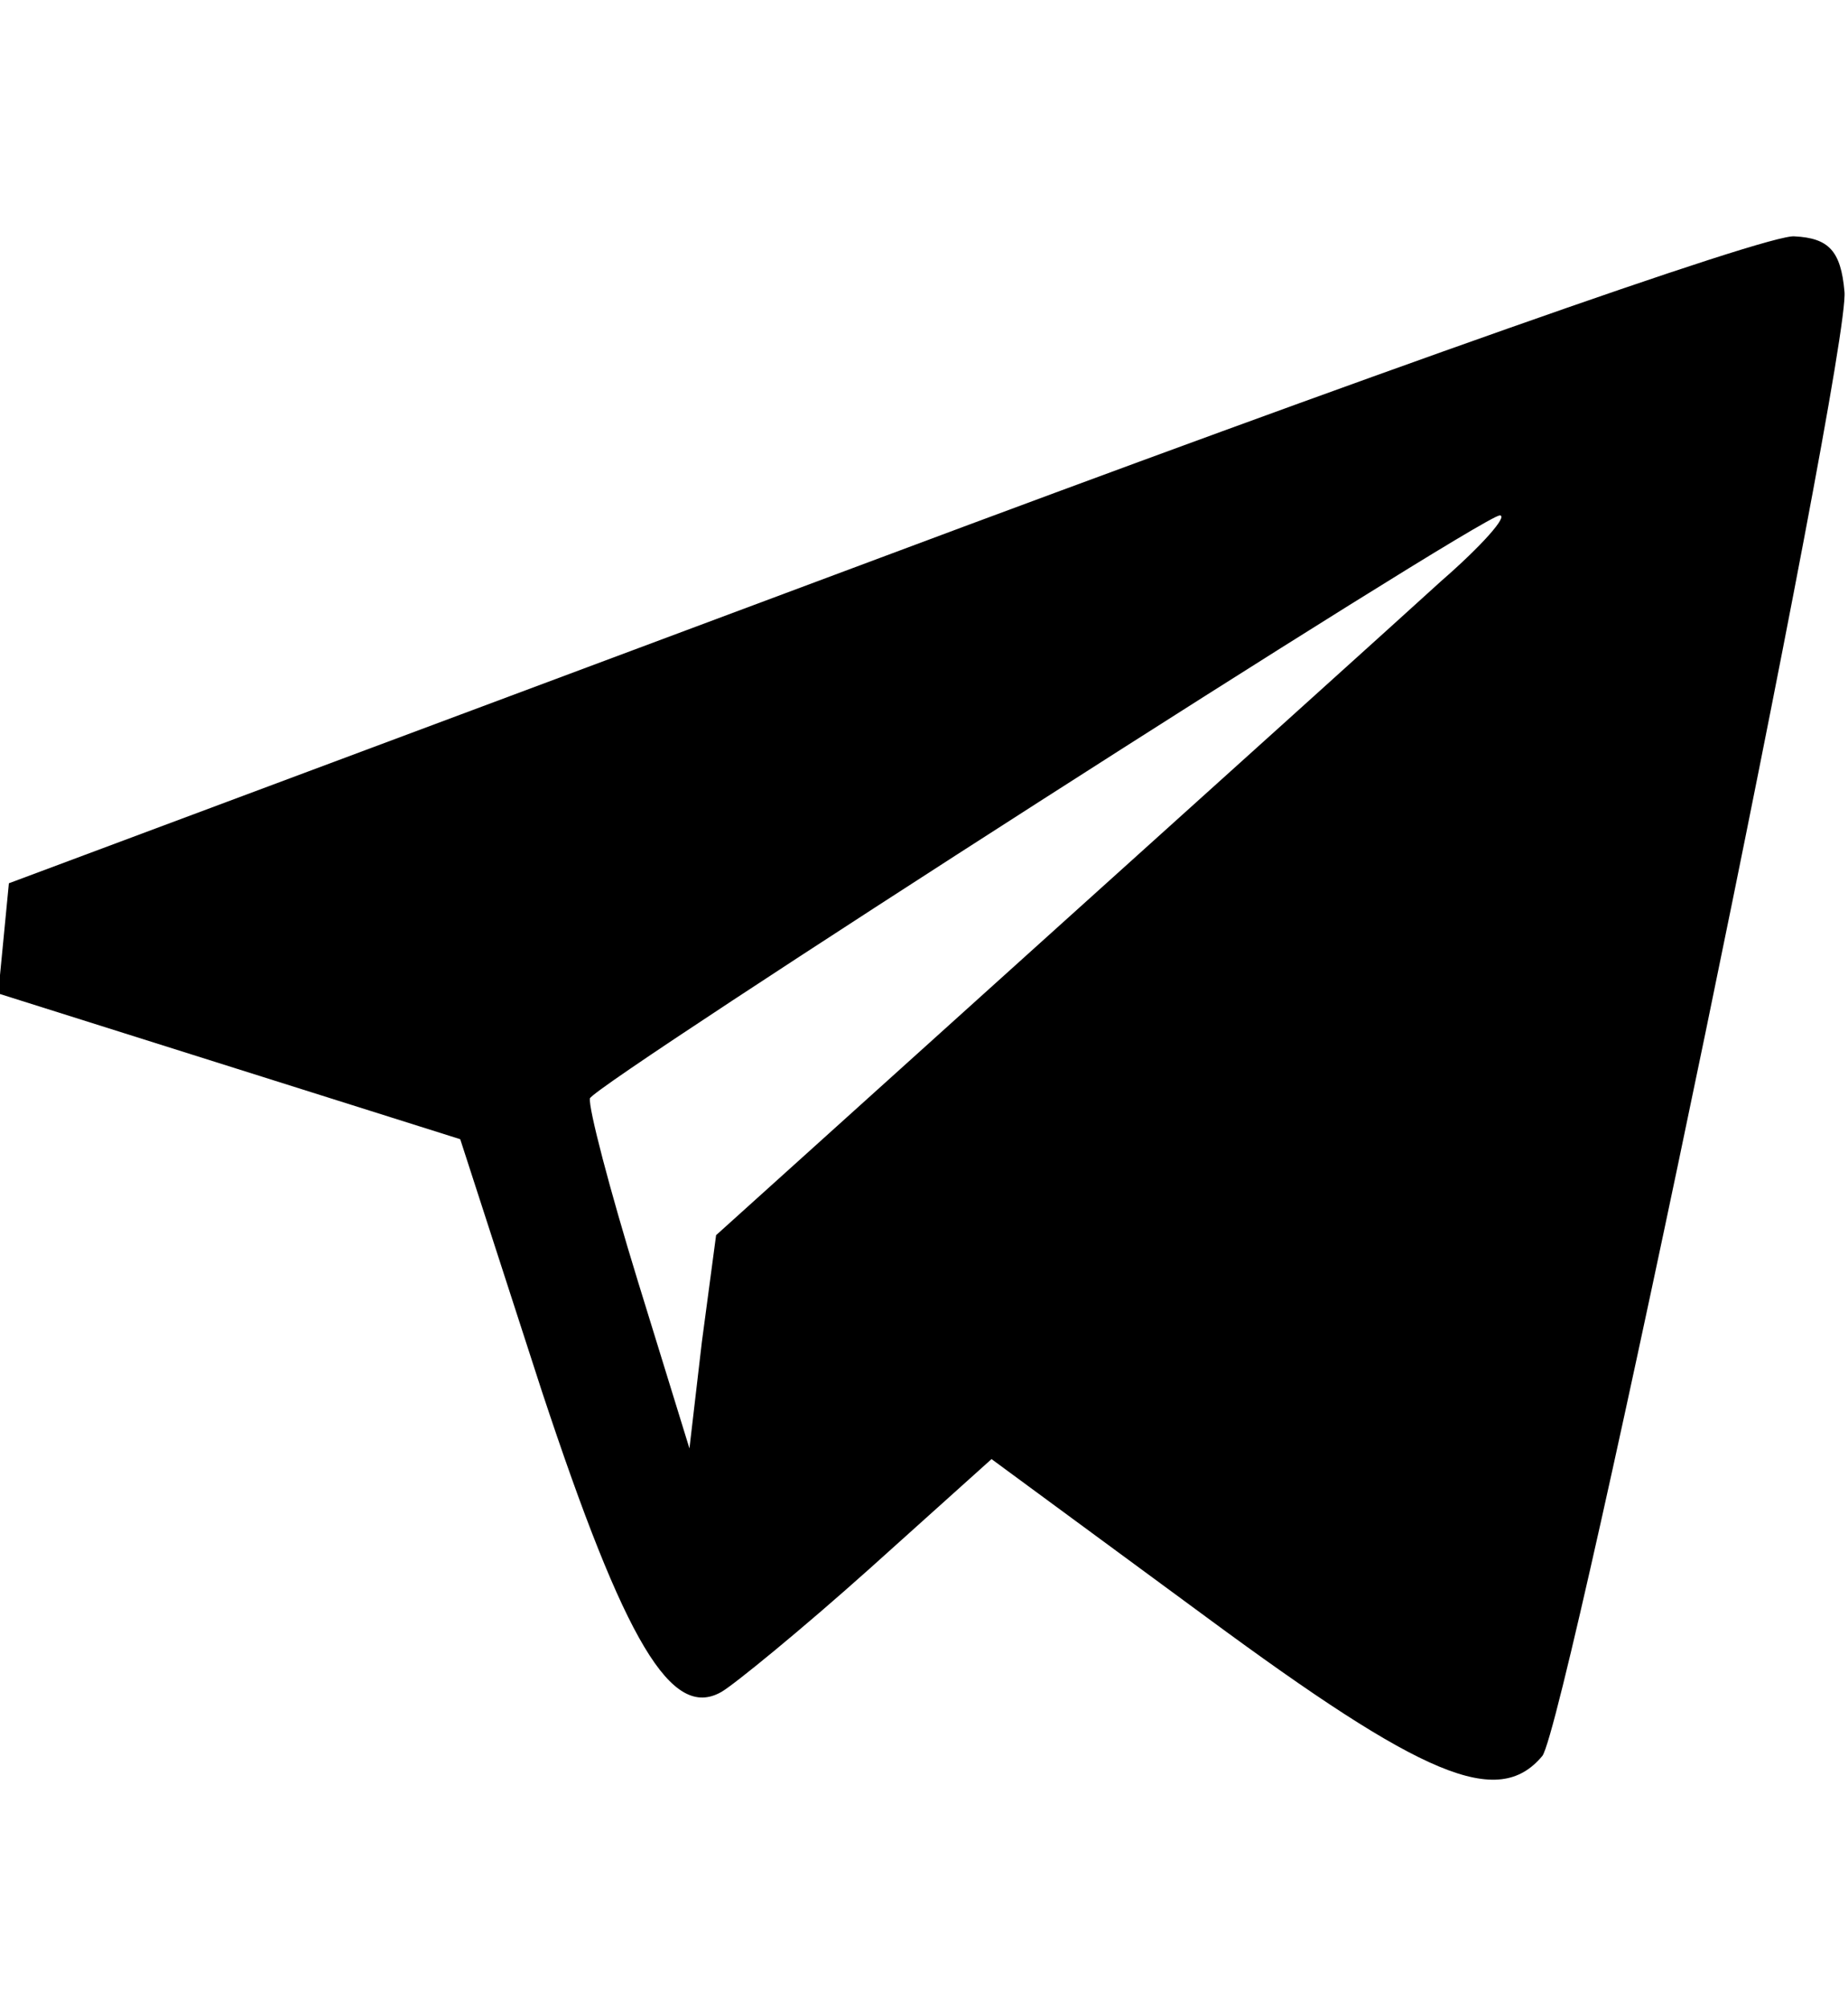 <?xml version="1.0" standalone="no"?>
<!DOCTYPE svg PUBLIC "-//W3C//DTD SVG 20010904//EN"
 "http://www.w3.org/TR/2001/REC-SVG-20010904/DTD/svg10.dtd">
<svg version="1.0" xmlns="http://www.w3.org/2000/svg"
 width="104pt" height="113pt" viewBox="0 0 104 113"
 preserveAspectRatio="xMidYMid meet">
<g transform="translate(0,113) scale(0.1,-0.1)"
fill="#000000" stroke="none">
<path d="M495 816 l-490 -183 -3 -31 -3 -31 130 -41 130 -41 46 -142 c47 -142
73 -185 101 -169 7 4 45 35 83 69 l69 62 121 -89 c122 -90 164 -108 189 -78
14 19 174 791 170 824 -2 23 -9 30 -28 31 -14 2 -245 -80 -515 -181z m316 -13
c-23 -21 -124 -112 -225 -203 l-183 -165 -8 -60 -7 -60 -29 94 c-16 52 -28 98
-27 103 4 9 500 327 512 328 5 0 -10 -17 -33 -37z"/>
</g>
</svg>

